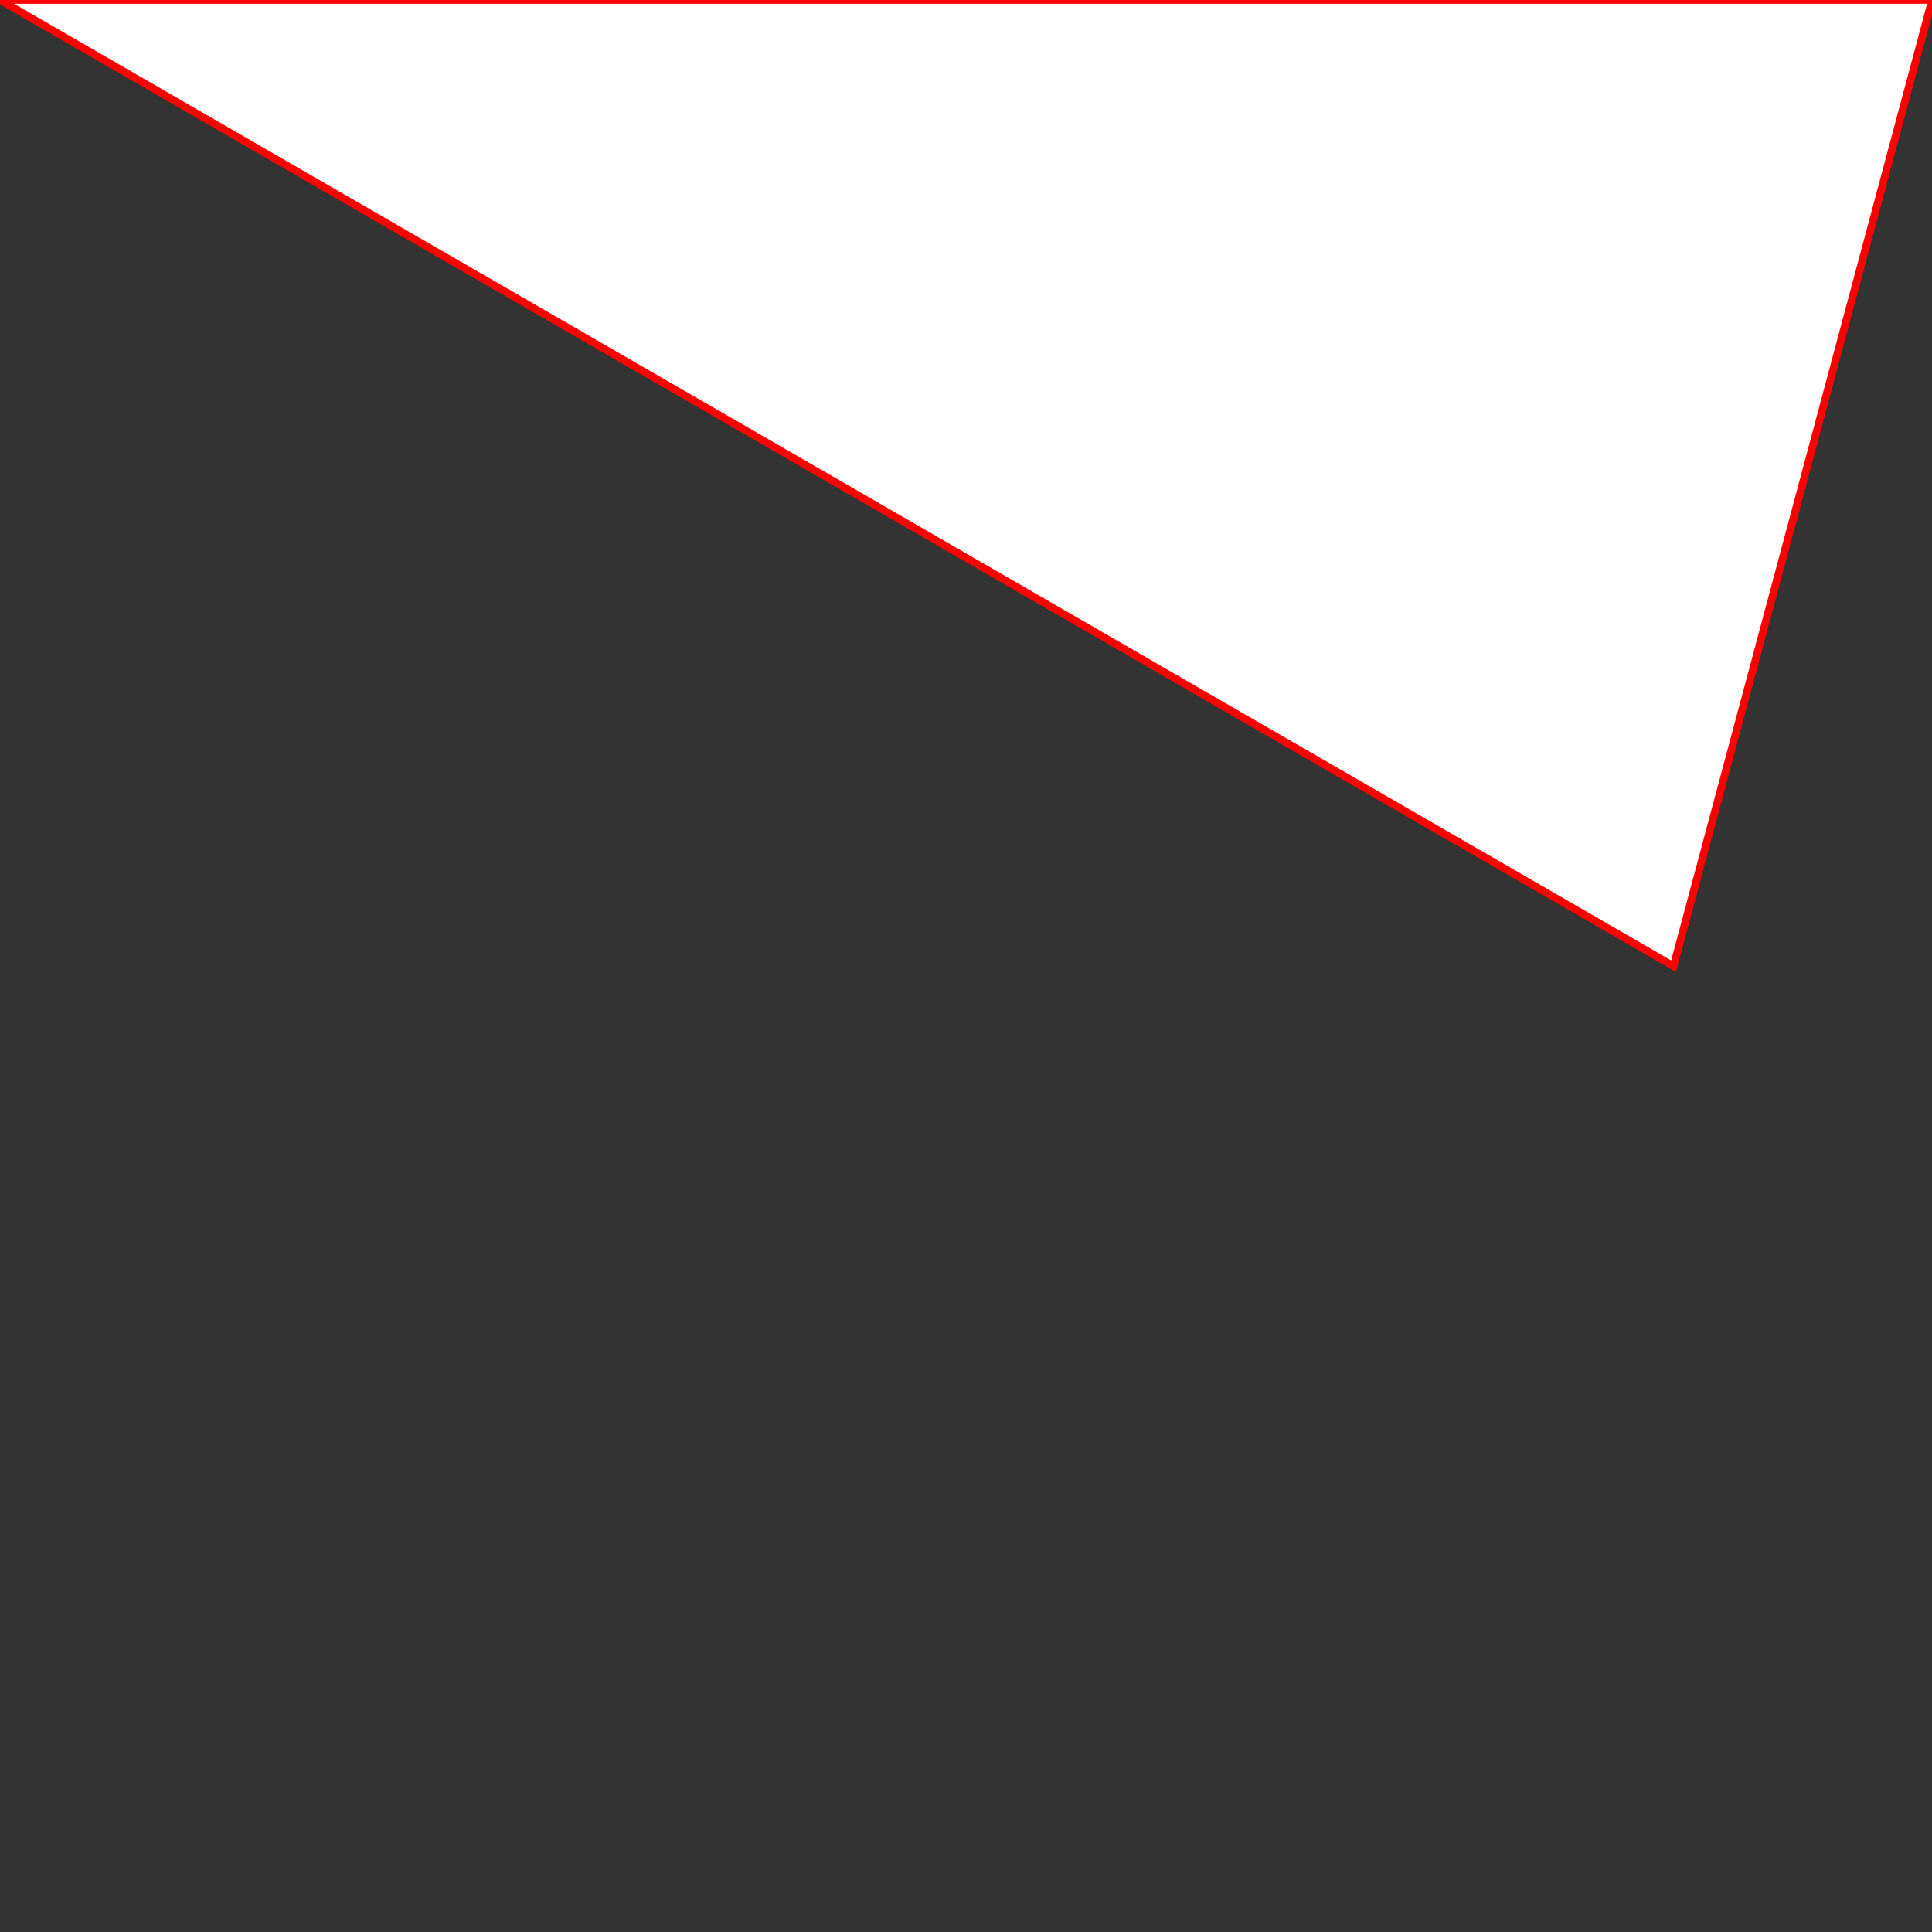 <?xml version="1.0" encoding="UTF-8" standalone="no"?>
<!DOCTYPE svg PUBLIC "-//W3C//DTD SVG 20010904//EN"
              "http://www.w3.org/TR/2001/REC-SVG-20010904/DTD/svg10.dtd">

<svg xmlns="http://www.w3.org/2000/svg"
     width="3.413in" height="3.413in"
     viewBox="0 0 1024 1024">
  <rect x="0" y="0" width="1024" height="1024" fill="#333333" stroke="none"/>
  <path id="Unnamed"
        fill="#fff" stroke="#f00" stroke-width="4"
        d="M 0.00,0.00
           C 421.92,0.00 510.43,0.00 1024.00,0.00
             963.13,227.43 950.05,276.36 887.00,512.09
             471.52,272.22 402.21,232.21 0.00,0.00 Z" />
</svg>
